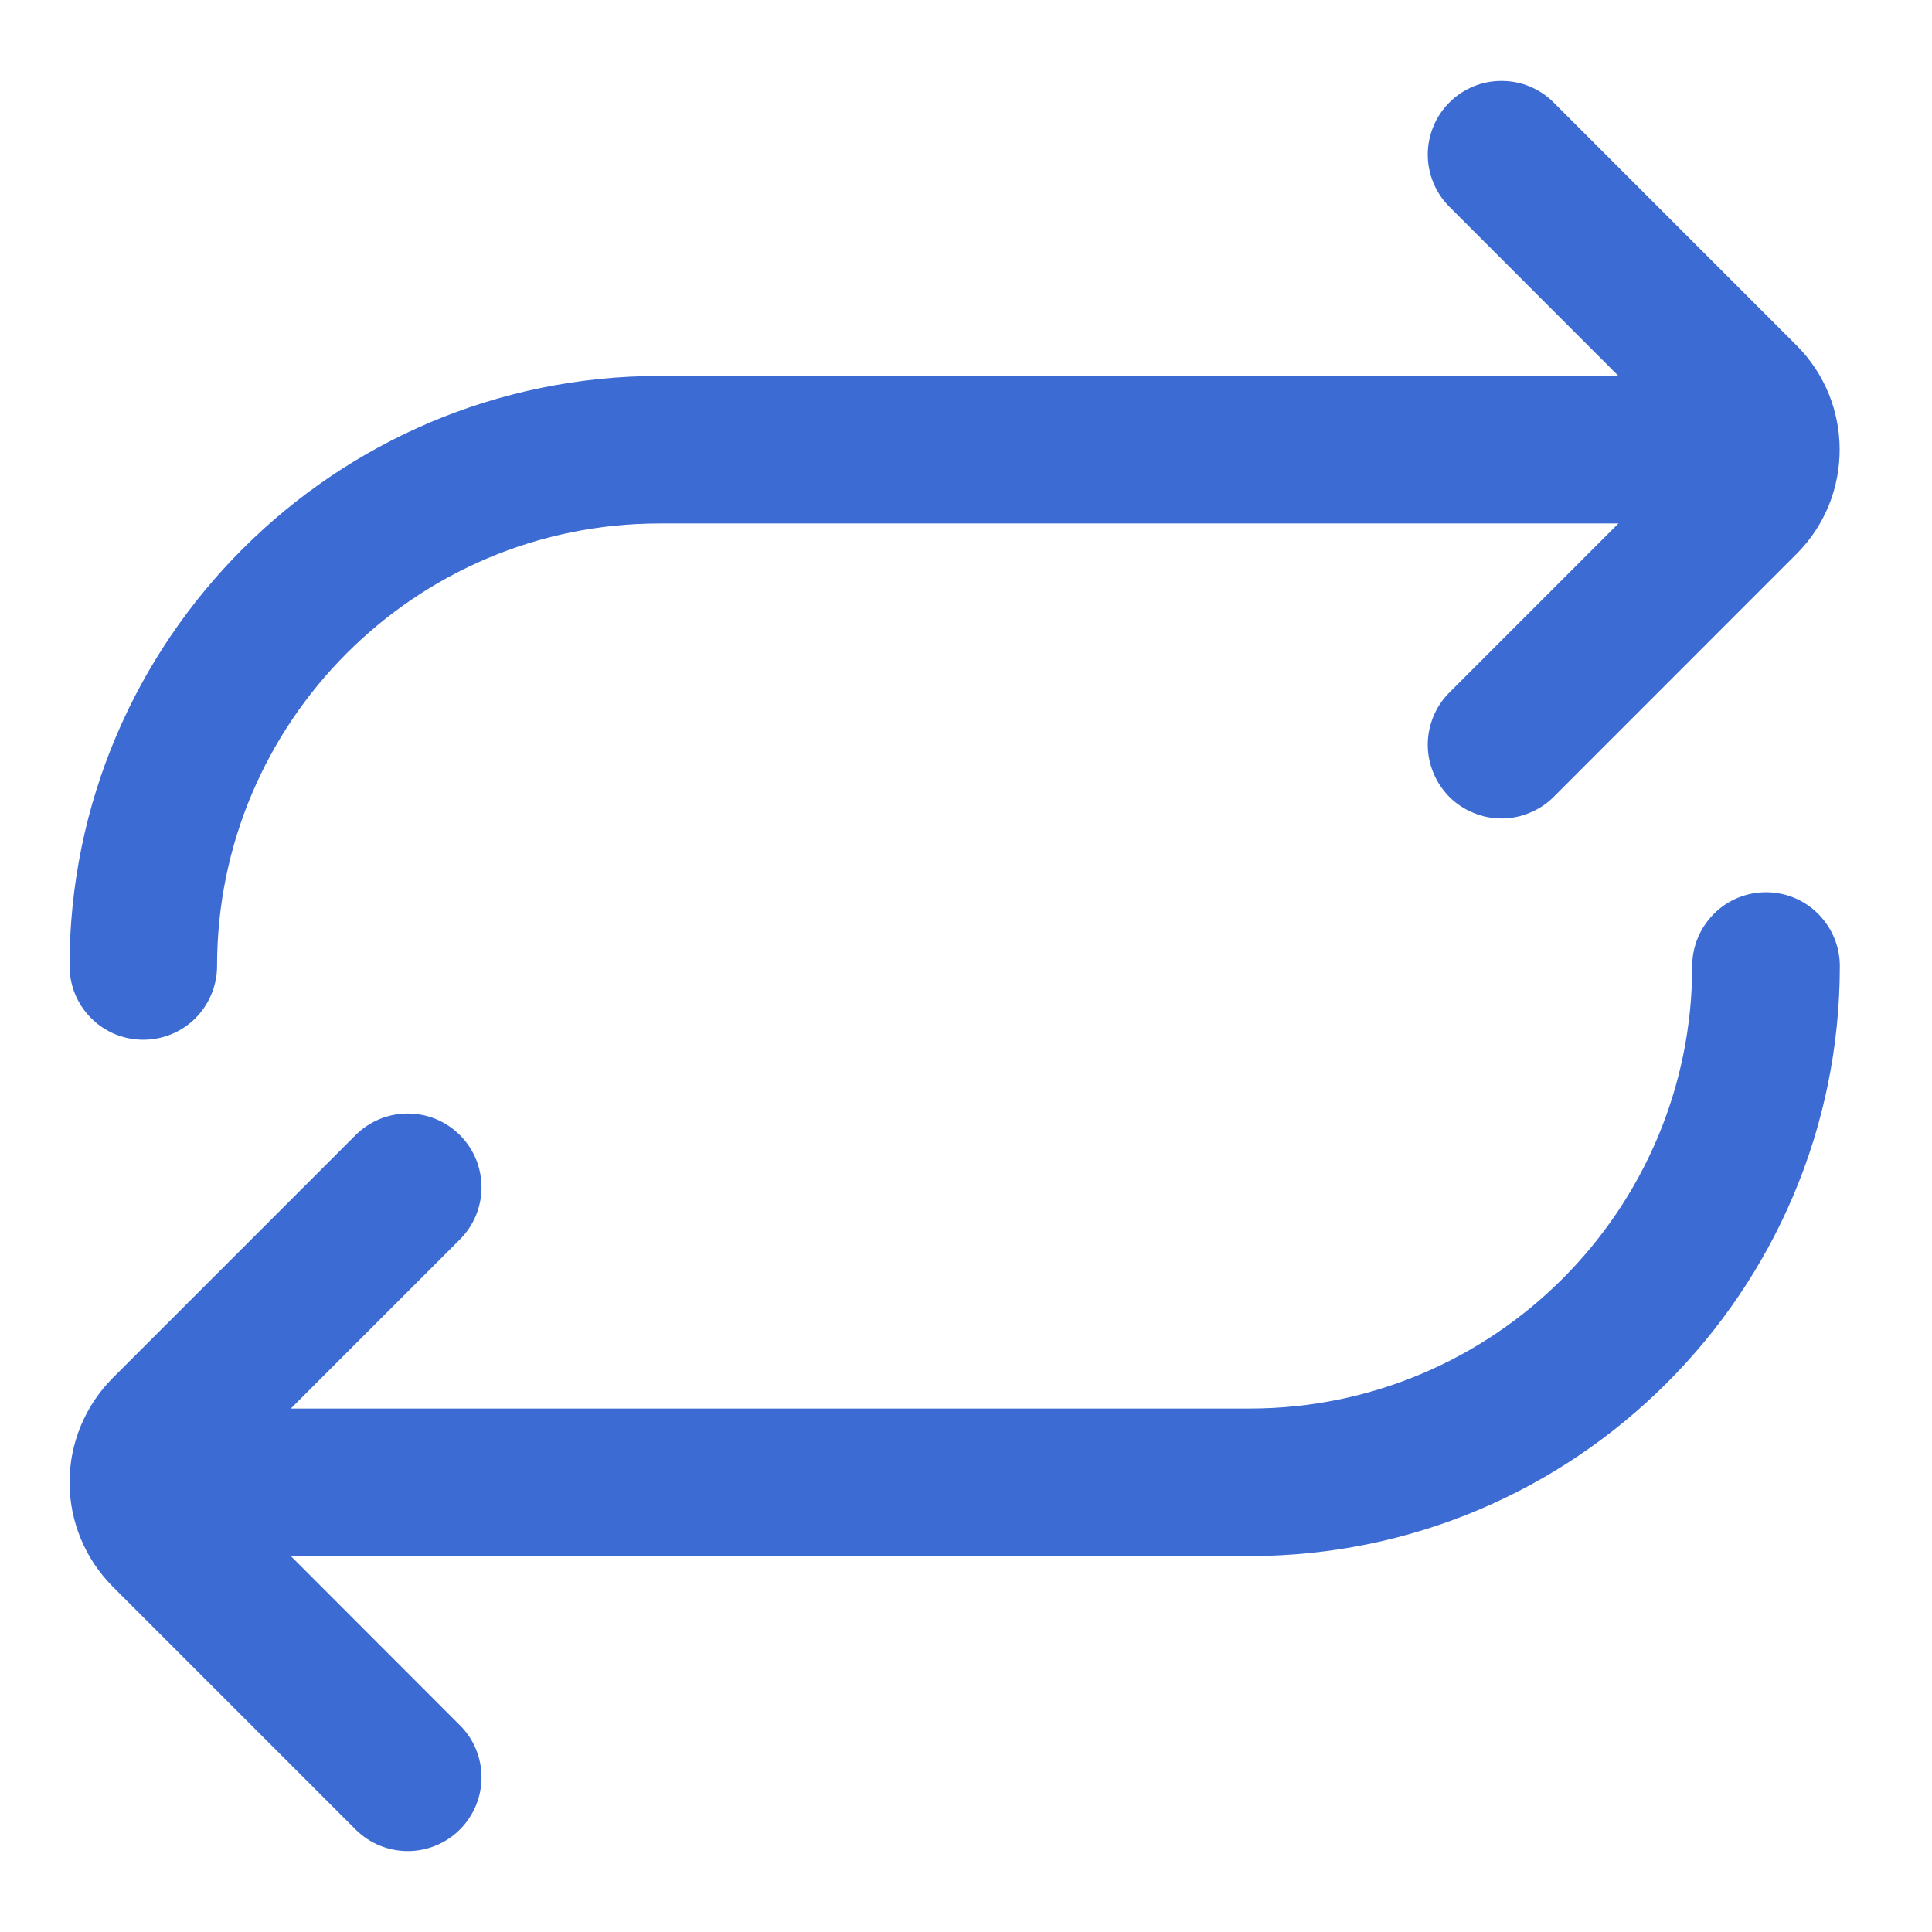 <svg width="16" height="16" viewBox="0 0 17 16" fill="none" xmlns="http://www.w3.org/2000/svg">
<path d="M16.189 8C16.189 10.863 13.859 13.192 10.996 13.192H2.559L4.047 14.681C4.169 14.802 4.237 14.967 4.237 15.139C4.237 15.311 4.169 15.476 4.047 15.598C3.925 15.72 3.76 15.788 3.588 15.788C3.416 15.788 3.251 15.72 3.129 15.598L0.992 13.461C0.749 13.217 0.612 12.887 0.612 12.543C0.612 12.199 0.749 11.869 0.992 11.625L3.129 9.488C3.189 9.428 3.261 9.38 3.34 9.347C3.418 9.315 3.503 9.298 3.588 9.298C3.673 9.298 3.758 9.315 3.836 9.347C3.915 9.38 3.987 9.428 4.047 9.488C4.107 9.548 4.155 9.62 4.188 9.699C4.22 9.777 4.237 9.862 4.237 9.947C4.237 10.032 4.22 10.117 4.188 10.195C4.155 10.274 4.107 10.346 4.047 10.406L2.559 11.894H10.996C13.144 11.894 14.89 10.148 14.89 8C14.89 7.828 14.959 7.663 15.081 7.541C15.202 7.419 15.367 7.351 15.54 7.351C15.712 7.351 15.877 7.419 15.998 7.541C16.12 7.663 16.189 7.828 16.189 8ZM1.261 8.649C1.433 8.649 1.598 8.581 1.72 8.459C1.841 8.337 1.91 8.172 1.91 8C1.91 5.852 3.656 4.106 5.804 4.106H14.241L12.753 5.594C12.693 5.654 12.645 5.726 12.613 5.804C12.58 5.883 12.563 5.968 12.563 6.053C12.563 6.138 12.58 6.222 12.613 6.301C12.645 6.38 12.693 6.451 12.753 6.512C12.813 6.572 12.885 6.62 12.964 6.652C13.042 6.685 13.127 6.702 13.212 6.702C13.297 6.702 13.382 6.685 13.46 6.652C13.539 6.62 13.611 6.572 13.671 6.512L15.808 4.374C16.314 3.869 16.314 3.045 15.808 2.539L13.671 0.402C13.611 0.341 13.539 0.294 13.46 0.261C13.382 0.228 13.297 0.212 13.212 0.212C13.127 0.212 13.042 0.228 12.964 0.261C12.885 0.294 12.813 0.341 12.753 0.402C12.693 0.462 12.645 0.533 12.613 0.612C12.58 0.691 12.563 0.775 12.563 0.86C12.563 0.946 12.58 1.03 12.613 1.109C12.645 1.188 12.693 1.259 12.753 1.319L14.241 2.808H5.804C2.941 2.808 0.612 5.137 0.612 8C0.612 8.172 0.68 8.337 0.802 8.459C0.923 8.581 1.088 8.649 1.261 8.649Z" fill="#3C6BD3"/>
</svg>
